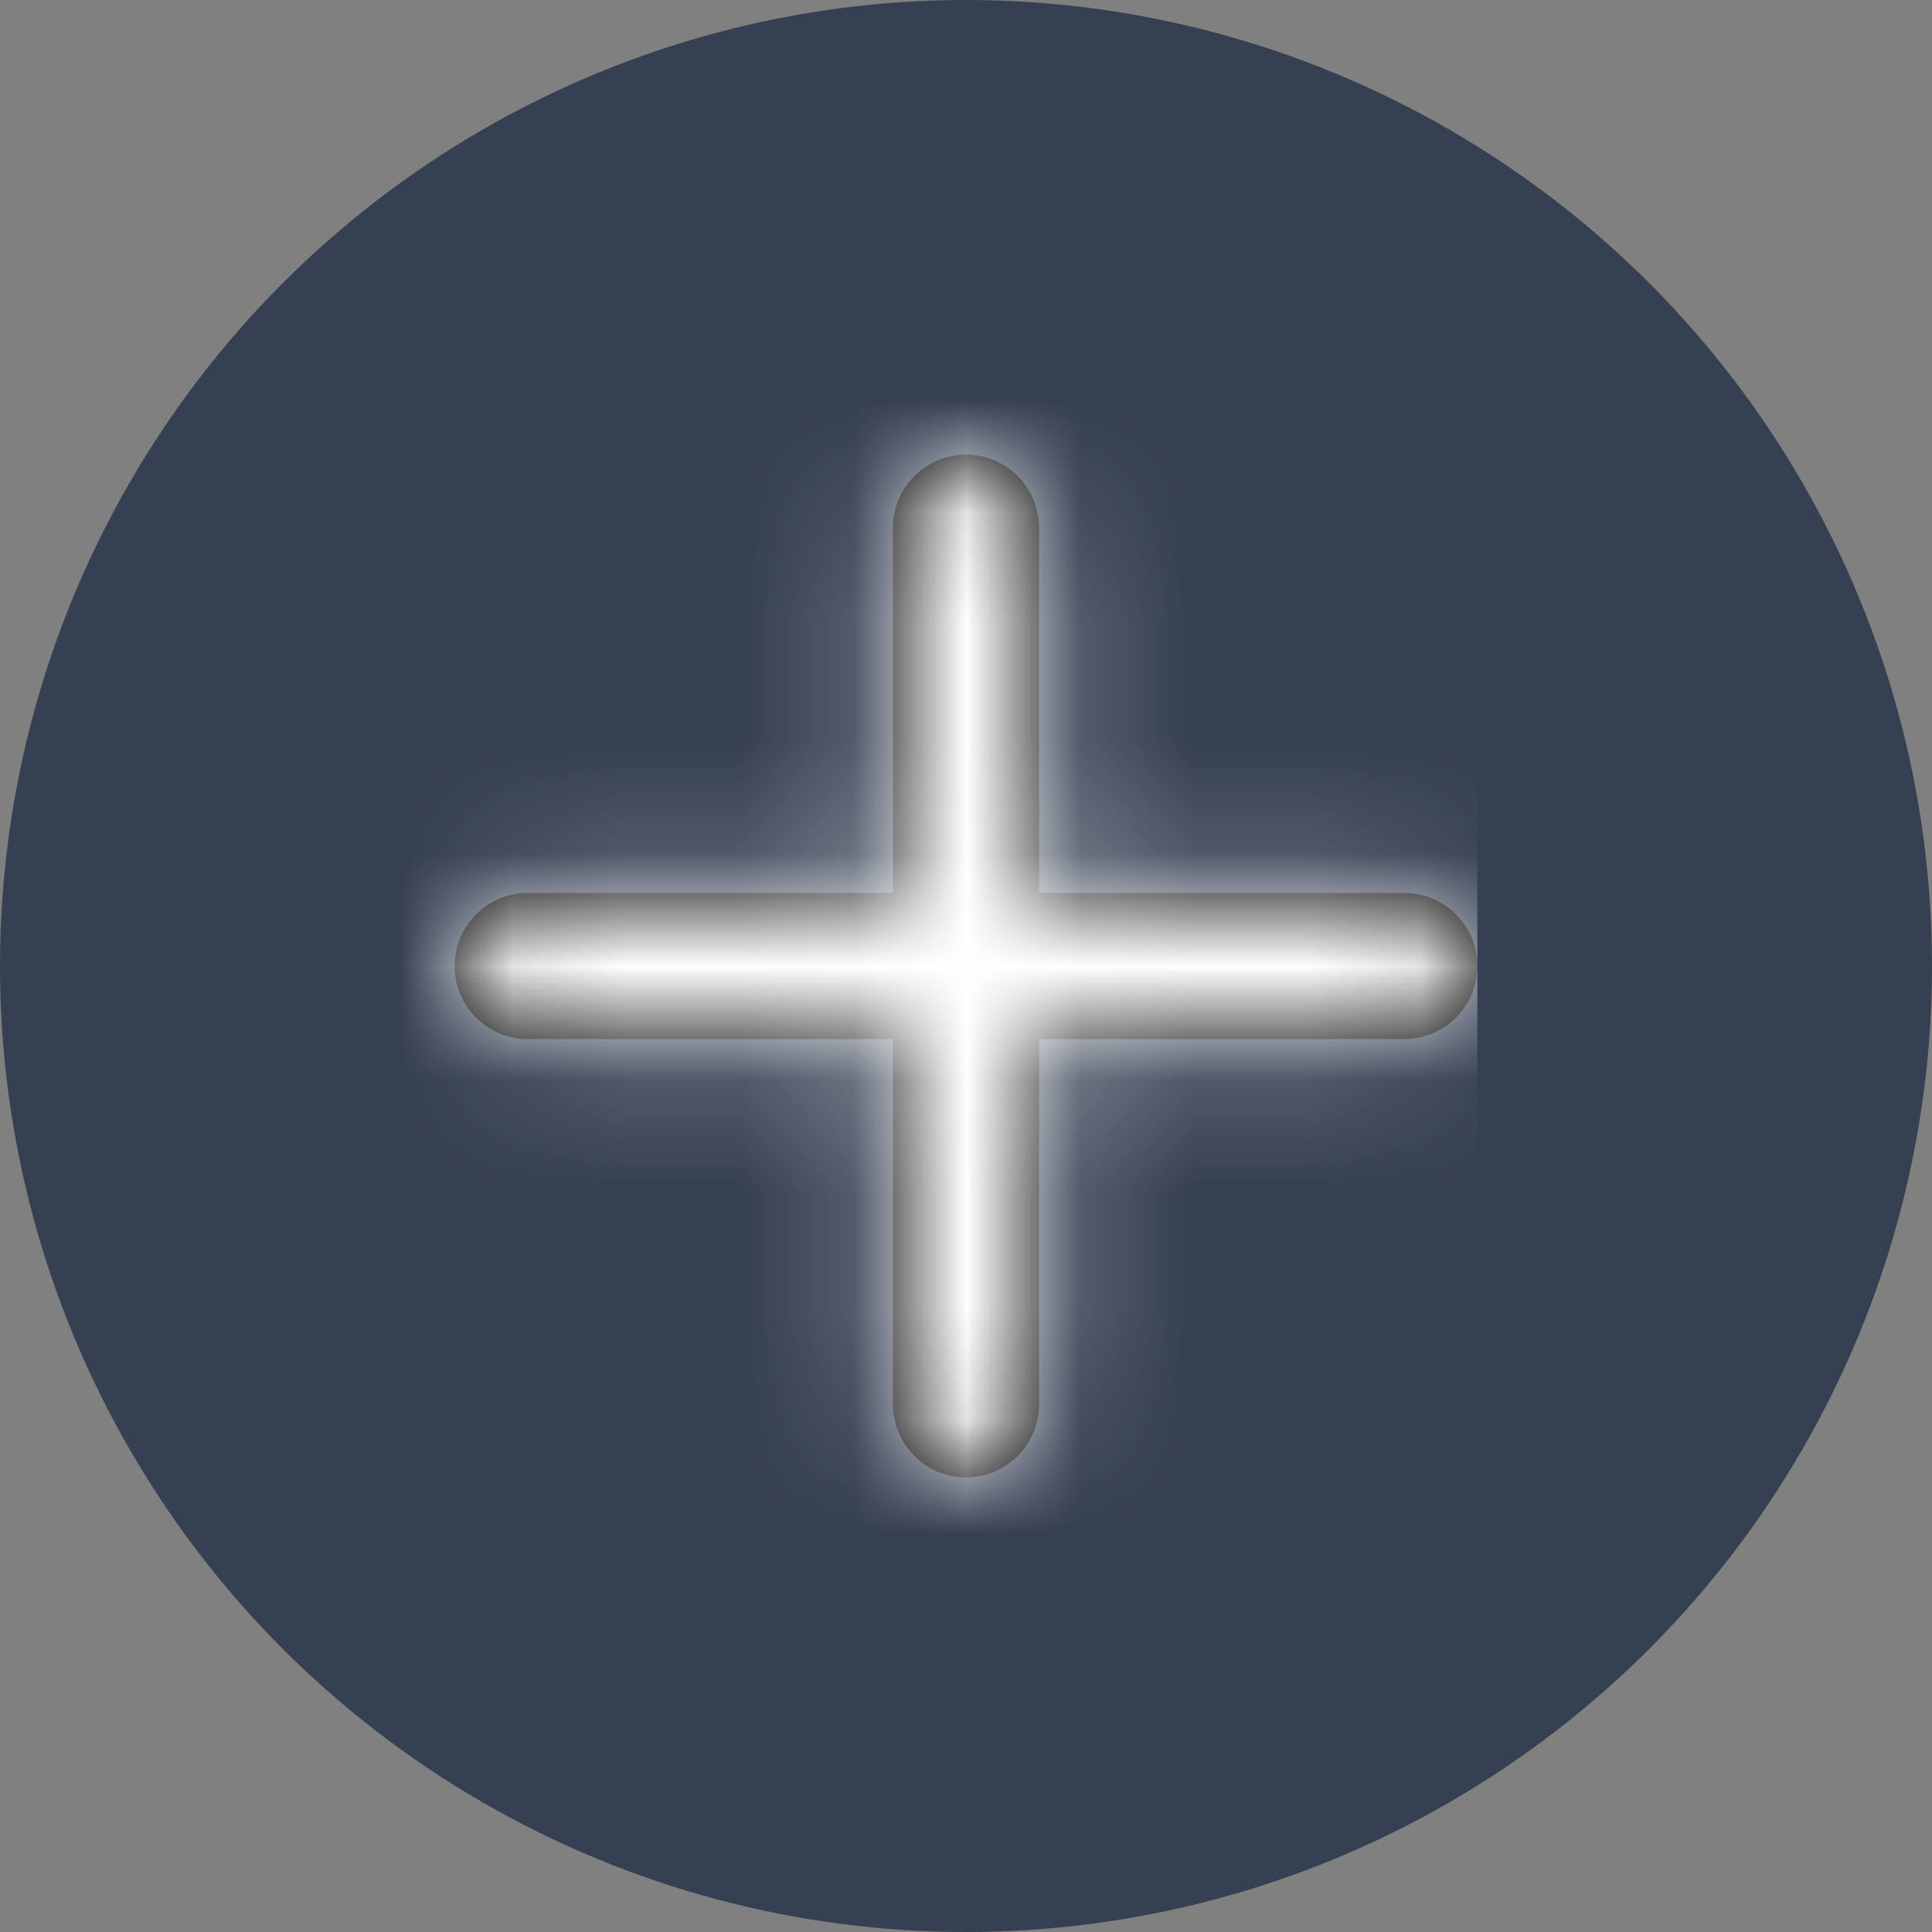 <?xml version="1.0" encoding="UTF-8"?>
<svg width="17px" height="17px" viewBox="0 0 17 17" version="1.1" xmlns="http://www.w3.org/2000/svg" xmlns:xlink="http://www.w3.org/1999/xlink">
    <rect x="0" y="0" width="17" height="17" fill="#808080" stroke="none"/>
    <!-- Generator: sketchtool 54.1 (76490) - https://sketchapp.com -->
    <title>69E7A070-1A2D-4F16-807B-D4ABA30EA9F6</title>
    <desc>Created with sketchtool.</desc>
    <defs>
        <path d="M8.357,5.143 L5.143,5.143 L5.143,8.357 C5.143,8.711 4.854,9 4.5,9 C4.146,9 3.857,8.711 3.857,8.357 L3.857,5.143 L0.643,5.143 C0.289,5.143 0,4.854 0,4.5 C0,4.146 0.289,3.857 0.643,3.857 L3.857,3.857 L3.857,0.643 C3.857,0.289 4.146,0 4.5,0 C4.854,0 5.143,0.289 5.143,0.643 L5.143,3.857 L8.357,3.857 C8.711,3.857 9,4.146 9,4.5 C9,4.854 8.711,5.143 8.357,5.143 Z" id="path-1"></path>
    </defs>
    <g id="kits" stroke="none" stroke-width="1" fill="none" fill-rule="evenodd">
        <g id="Styleguide----UI-kits-(update)" transform="translate(-2850, -943)">
            <g id="Group-12" transform="translate(2850, 943)">
                <circle id="Oval" fill="#354052" cx="8.5" cy="8.5" r="8.5"></circle>
                <g id="↳-🎨Color" transform="translate(4, 4)">
                    <mask id="mask-2" fill="white">
                        <use xlink:href="#path-1"></use>
                    </mask>
                    <use id="Mask" fill="#000000" fill-rule="nonzero" xlink:href="#path-1"></use>
                    <g id="UI/Color/Flat/White-(Default)" mask="url(#mask-2)" fill="#FFFFFF">
                        <g transform="translate(-7, -4)" id="Base">
                            <rect x="0" y="0" width="16" height="16"></rect>
                        </g>
                    </g>
                </g>
            </g>
        </g>
    </g>
</svg>